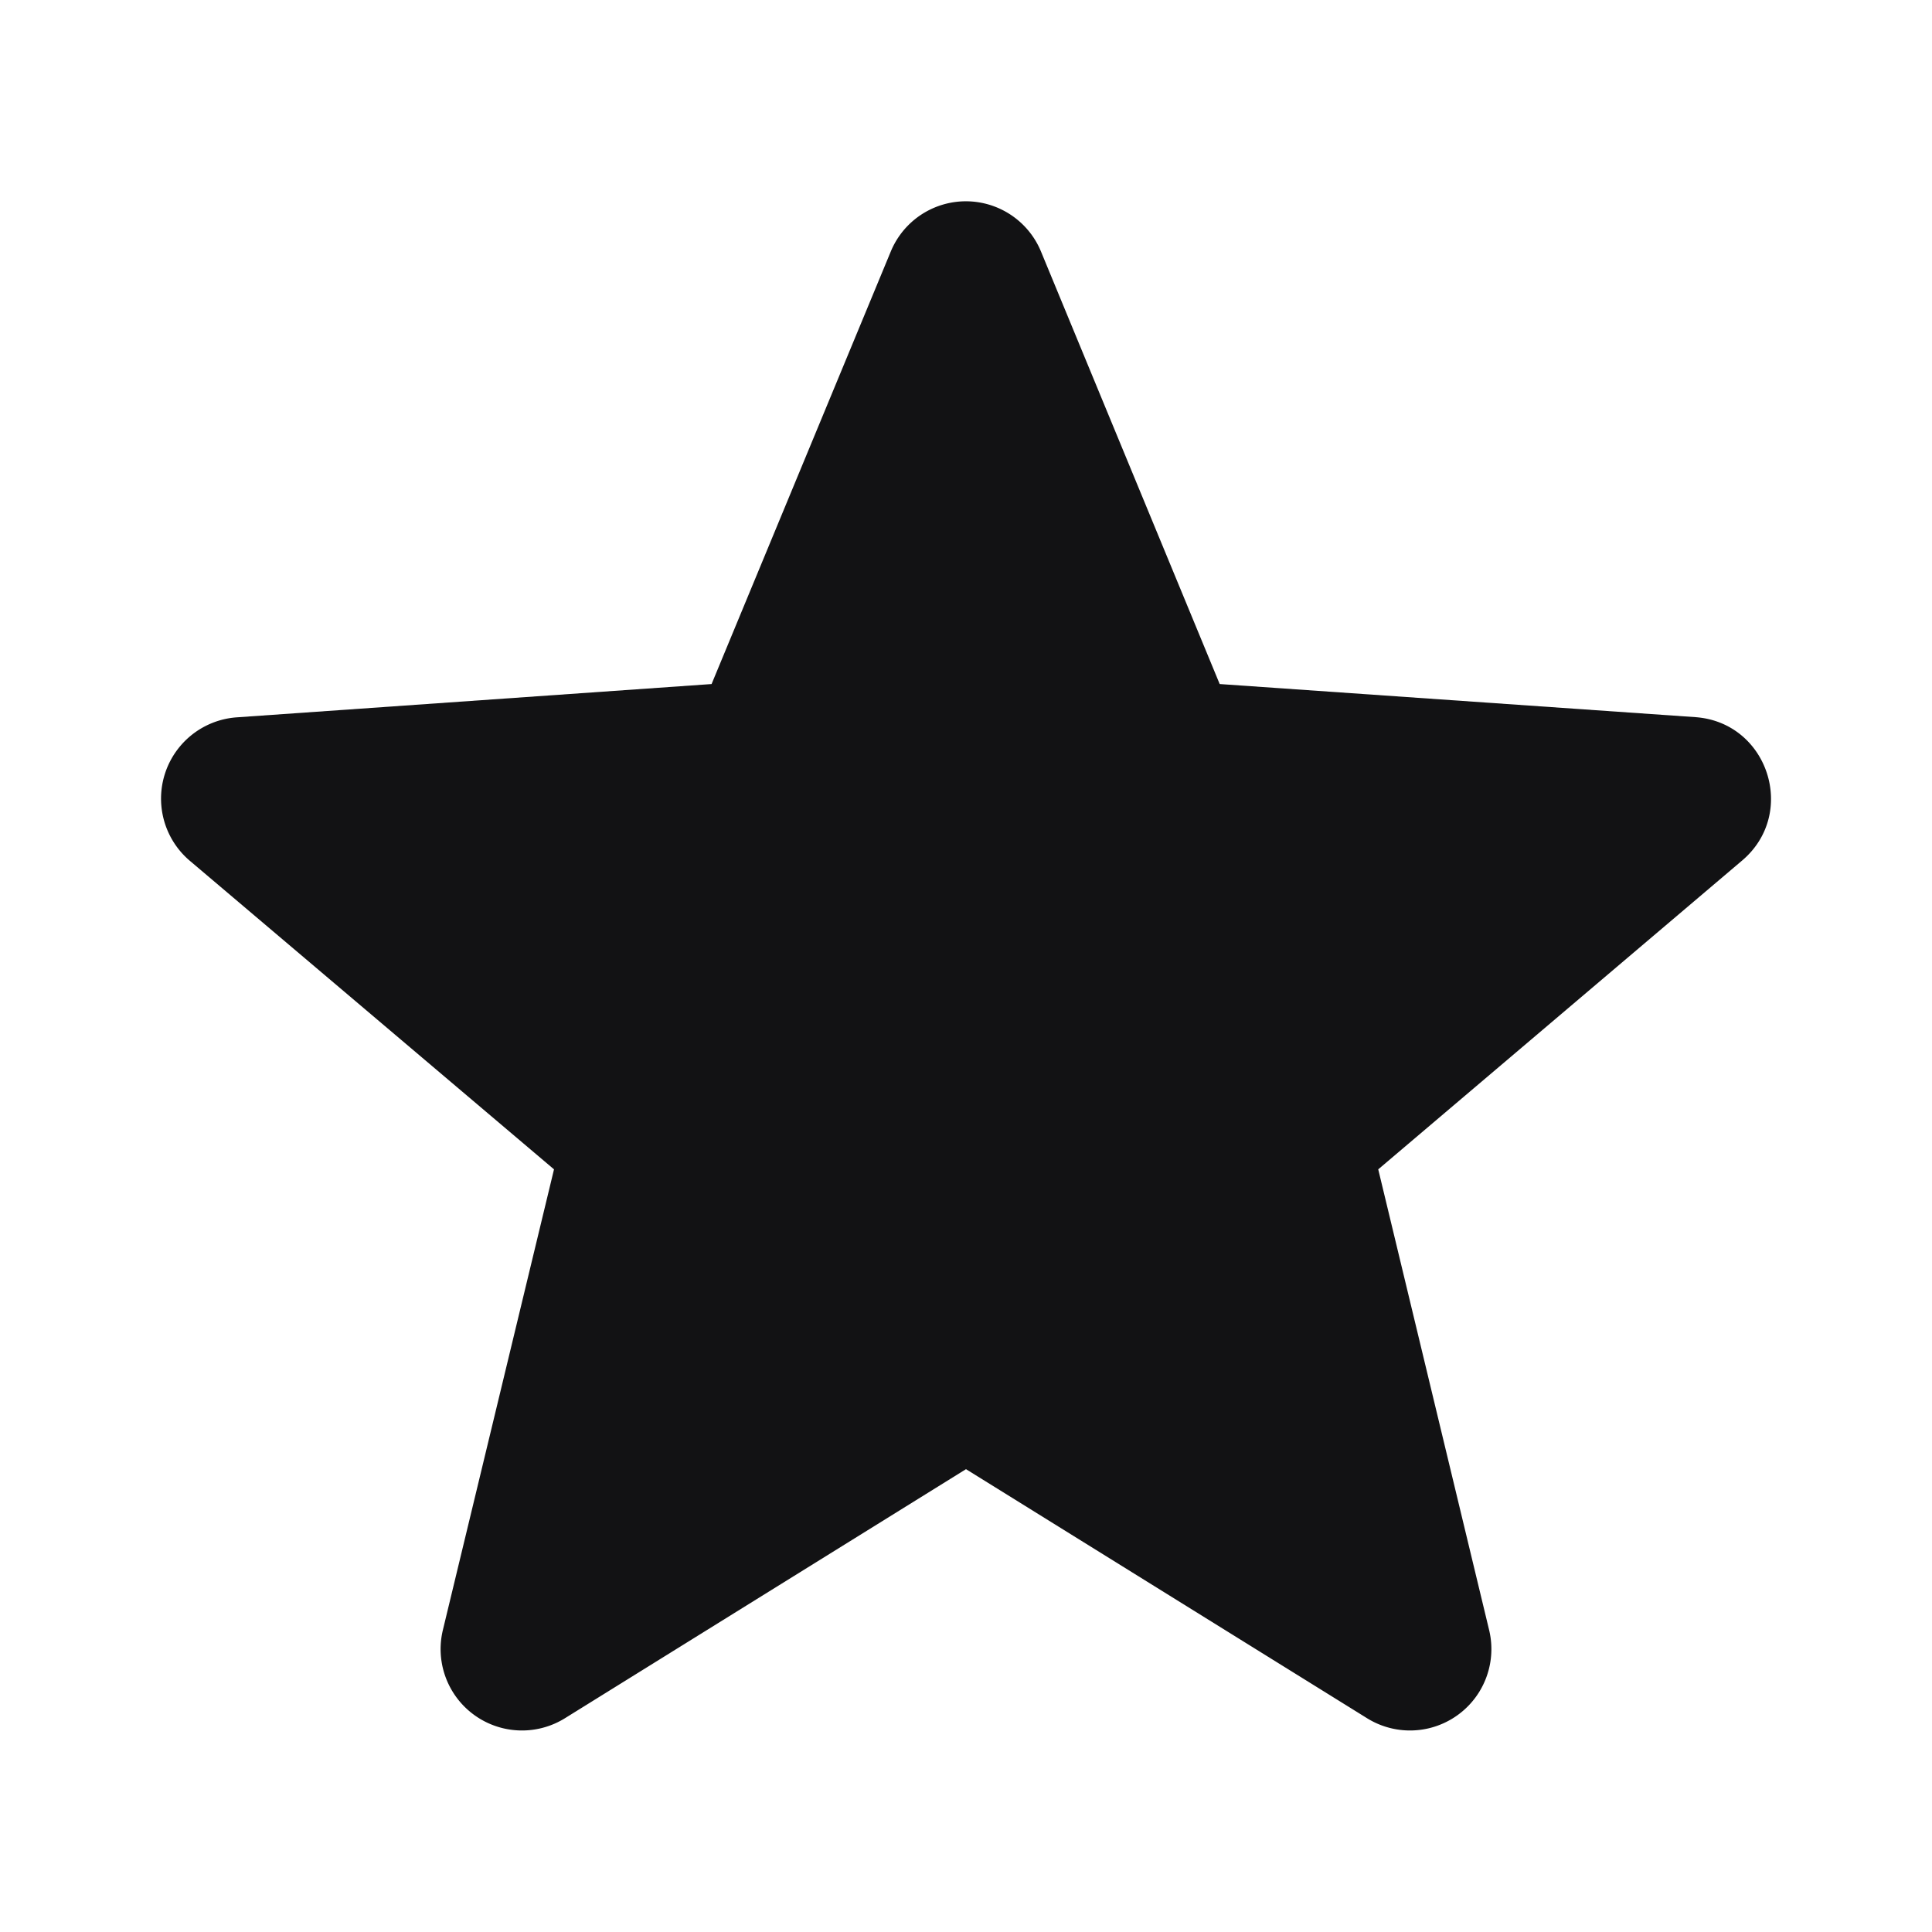 <svg width="16px" height="16px" viewBox="0 0 16 16" fill="none" xmlns="http://www.w3.org/2000/svg" aria-label="Rating: 5 out of 5 stars" class="seo-pages-1moeh8l" role="img" version="1.1"><path fill-rule="evenodd" clip-rule="evenodd" d="m10.102 5.665 3.937.274c.603.042.85.797.388 1.188l-3.013 2.557.918 3.814a.674.674 0 0 1-1.01.732L8 12.167 4.678 14.23a.674.674 0 0 1-1.01-.732l.92-3.814-3.012-2.552a.675.675 0 0 1 .38-1.191l3.937-.276 1.484-3.582a.673.673 0 0 1 1.244 0l1.48 3.582Z" fill="#121214"/></svg>